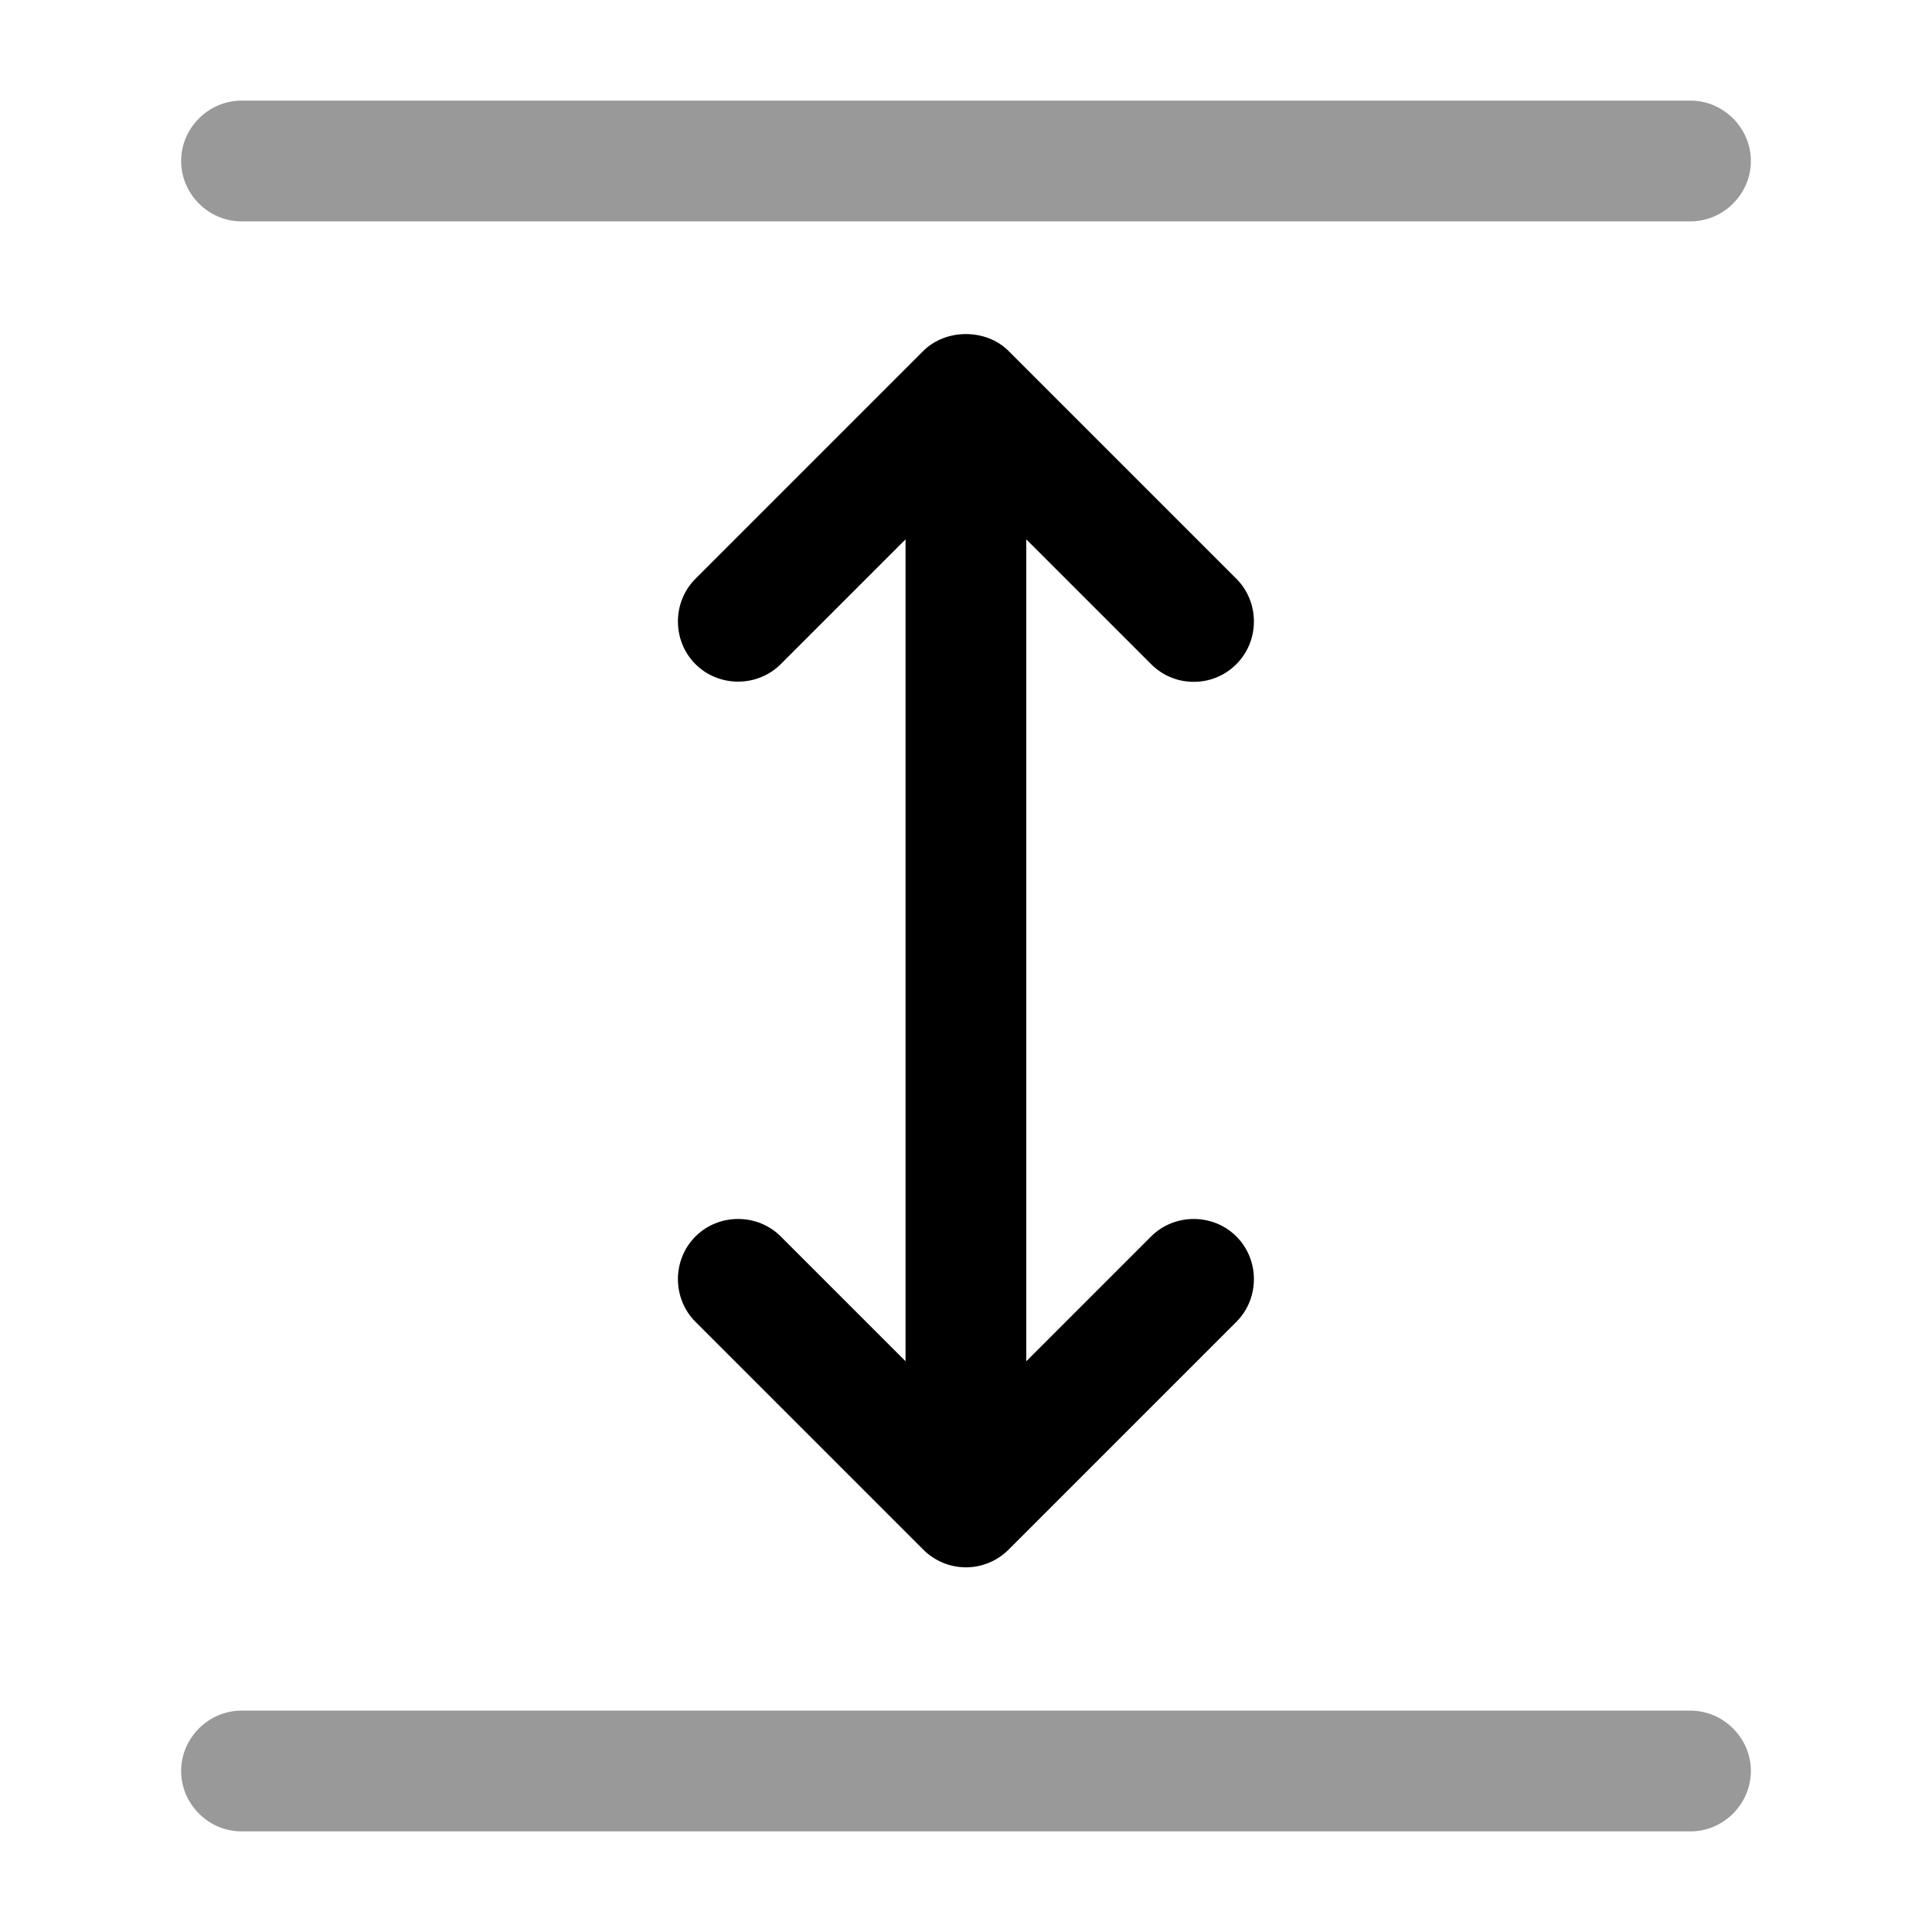 <svg width="24" height="24" viewBox="0 0 24 24" fill="none" xmlns="http://www.w3.org/2000/svg">
    <path opacity="0.4"
          d="M21 22.75H3C2.59 22.75 2.25 22.41 2.25 22C2.25 21.59 2.59 21.25 3 21.25H21C21.41 21.25 21.75 21.59 21.75 22C21.75 22.41 21.41 22.75 21 22.75Z"
          fill="currentColor"/>
    <path opacity="0.4"
          d="M21 2.75H3C2.59 2.75 2.25 2.41 2.25 2C2.25 1.59 2.59 1.25 3 1.25H21C21.41 1.25 21.75 1.59 21.75 2C21.75 2.41 21.41 2.75 21 2.75Z"
          fill="currentColor"/>
    <path
        d="M14.299 15.36L12.749 16.91V6.7L14.299 8.25C14.449 8.4 14.639 8.47 14.829 8.47C15.019 8.47 15.209 8.4 15.359 8.25C15.649 7.96 15.649 7.48 15.359 7.19L12.529 4.36C12.249 4.08 11.749 4.08 11.469 4.36L8.639 7.19C8.349 7.48 8.349 7.96 8.639 8.25C8.929 8.54 9.409 8.54 9.699 8.25L11.249 6.7V16.91L9.699 15.36C9.409 15.07 8.929 15.07 8.639 15.36C8.349 15.65 8.349 16.13 8.639 16.42L11.469 19.25C11.609 19.39 11.799 19.47 11.999 19.47C12.199 19.47 12.389 19.39 12.529 19.25L15.359 16.42C15.649 16.13 15.649 15.65 15.359 15.36C15.069 15.07 14.589 15.07 14.299 15.36Z"
        fill="currentColor"/>
</svg>

